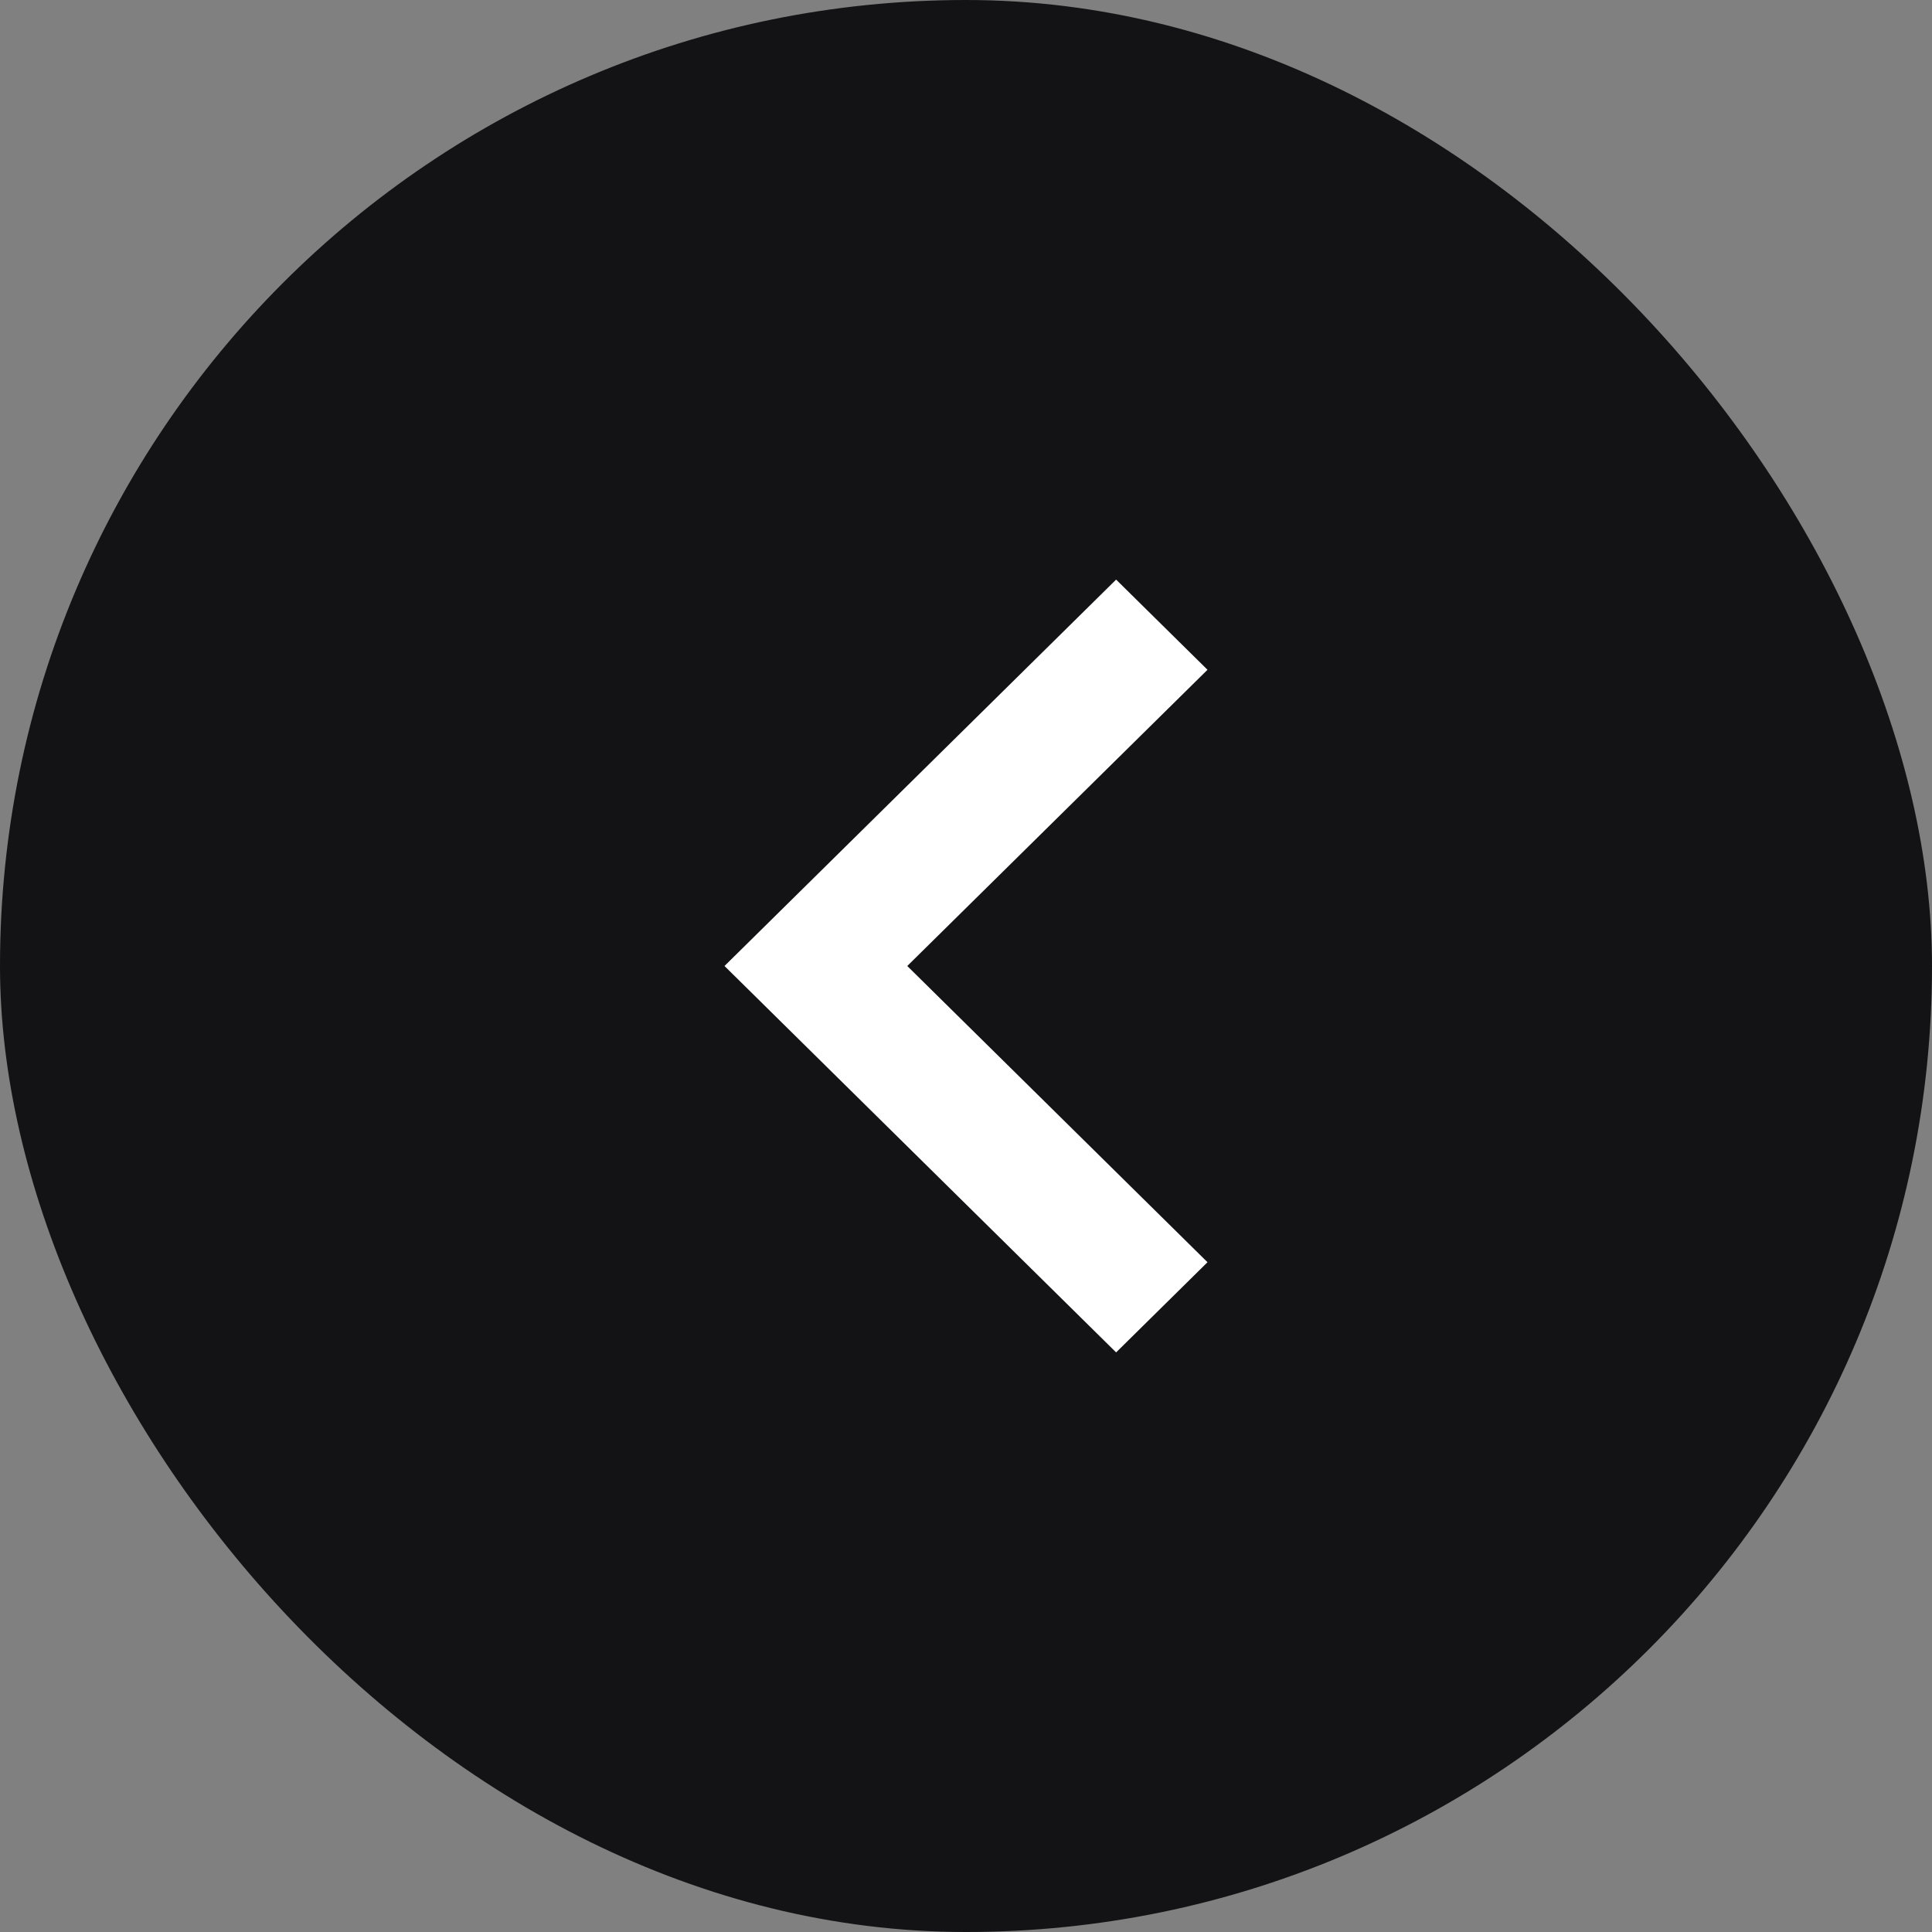<svg width="40" height="40" viewBox="0 0 40 40" fill="none" xmlns="http://www.w3.org/2000/svg">
<rect x="0" y="0" width="40" height="40" fill="#808080" stroke="none"/>
<rect width="40" height="40" rx="20" fill="#131214"/>
<path d="M18.784 20L25 26.133L23.108 28L15 20L23.108 12L25 13.867L18.784 20Z" fill="white"/>
</svg>
